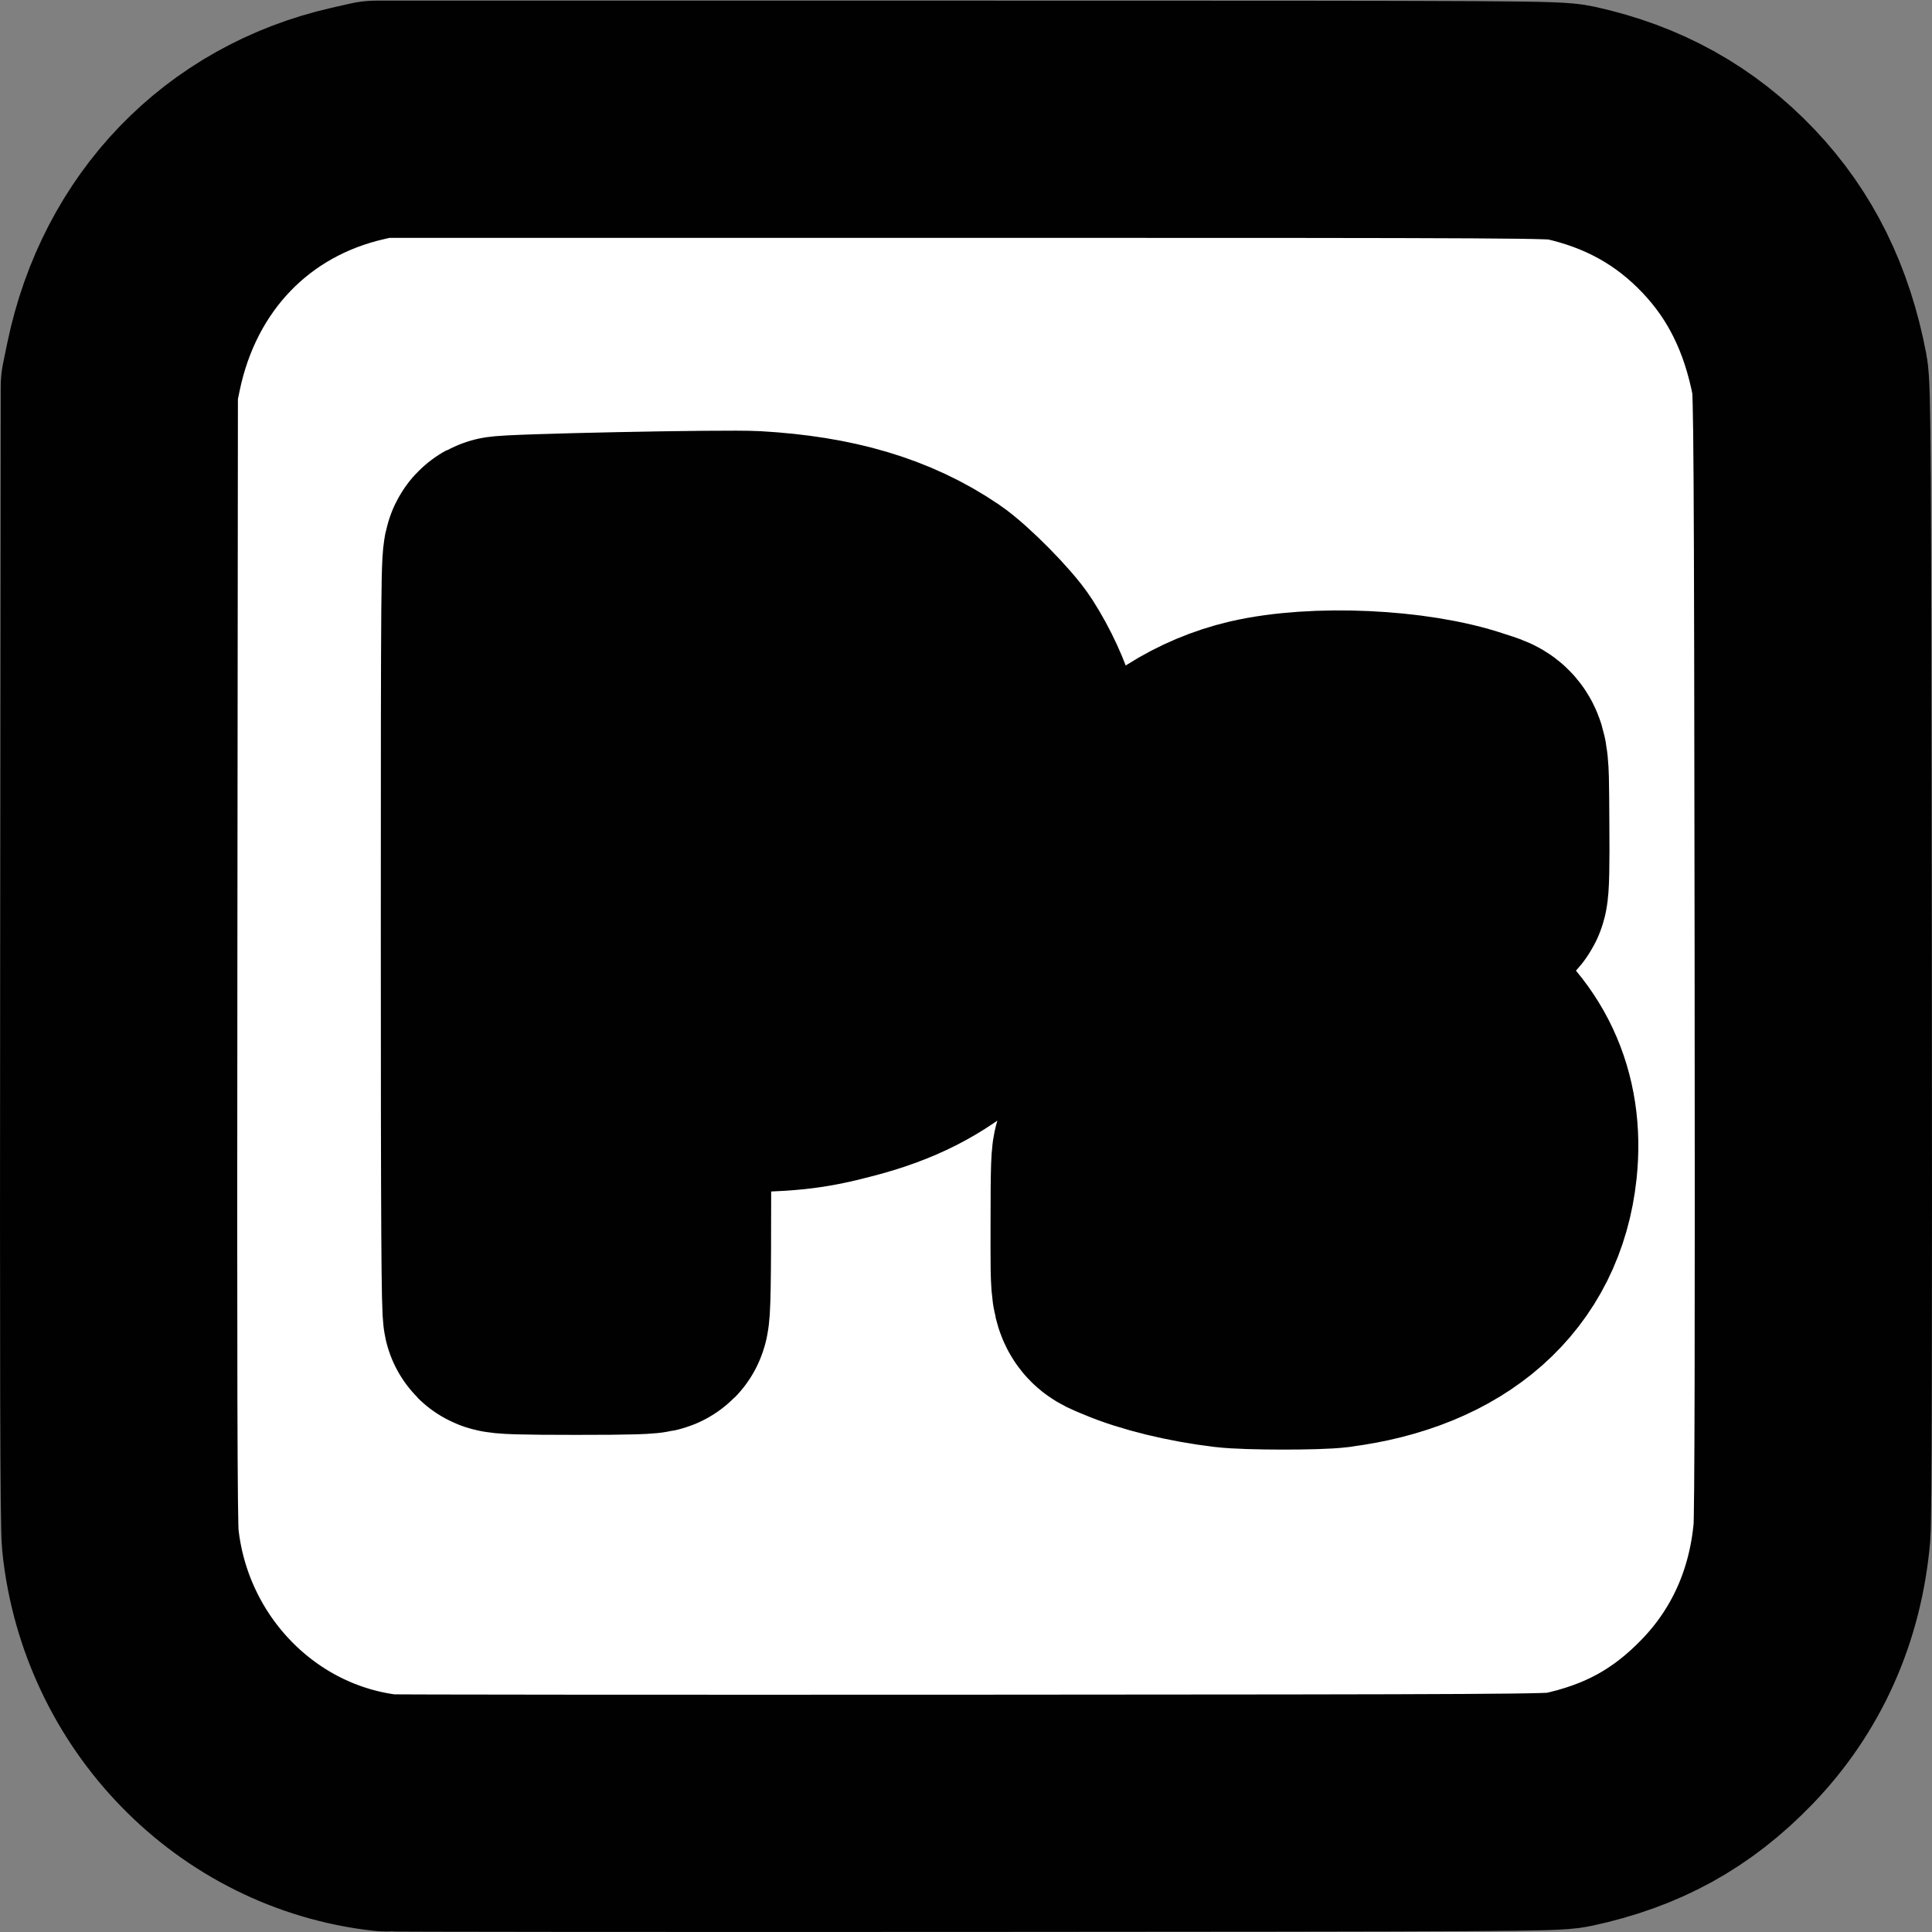 <?xml version="1.0" encoding="UTF-8" standalone="no"?>
<svg
   id="Layer_1"
   data-name="Layer 1"
   viewBox="0 0 50 50"
   version="1.1"
   sodipodi:docname="ps.svg"
   width="50"
   height="50"
   inkscape:version="1.1.2 (0a00cf5339, 2022-02-04, custom)"
   xmlns:inkscape="http://www.inkscape.org/namespaces/inkscape"
   xmlns:sodipodi="http://sodipodi.sourceforge.net/DTD/sodipodi-0.dtd"
   xmlns="http://www.w3.org/2000/svg"
   xmlns:svg="http://www.w3.org/2000/svg"
   xmlns:rdf="http://www.w3.org/1999/02/22-rdf-syntax-ns#"
   xmlns:cc="http://creativecommons.org/ns#"
   xmlns:dc="http://purl.org/dc/elements/1.1/">
  <rect x="0" y="0" width="50" height="50" fill="#808080" stroke="none"/>
  <sodipodi:namedview
     id="namedview5369"
     pagecolor="#505050"
     bordercolor="#ffffff"
     borderopacity="1"
     inkscape:pageshadow="0"
     inkscape:pageopacity="0"
     inkscape:pagecheckerboard="1"
     showgrid="false"
     inkscape:zoom="8.5061255"
     inkscape:cx="34.974796"
     inkscape:cy="24.394185"
     inkscape:window-width="1895"
     inkscape:window-height="1012"
     inkscape:window-x="1925"
     inkscape:window-y="58"
     inkscape:window-maximized="0"
     inkscape:current-layer="Layer_1" />
  <defs
     id="defs5342"><style
   id="style5340">.cls-1{fill:#10aa50;}.cls-2{fill:#b8c4c2;}.cls-3{fill:#12924f;}.cls-4{fill:#21313c;}</style>
<style
   id="style1482">.cls-1{fill:#1b1b1f;}</style>
<style
   id="style5340-2">.cls-1{fill:#10aa50;}.cls-2{fill:#b8c4c2;}.cls-3{fill:#12924f;}.cls-4{fill:#21313c;}</style>

	












<clipPath
   id="clipPath8">
  <path
     d="M 76,2 V 48 H 54 V 71 H 35.581 c -0.078,0.666 -0.141,1.333 -0.206,2 -1.151,12.531 1.036,24.088 6.062,33.969 L 43.125,110 c 1.011,1.817 2.191,3.523 3.438,5.188 1.245,1.662 1.686,2.583 2.469,3.688 C 62.32,133.811 82.129,141 105,141 155.648,141 198.633,118.562 217.656,68.156 231.153,69.541 244.1,66.08 250,54.562 240.601,49.139 228.522,50.877 221.562,54.375 L 240,2 168,48 H 145 V 2 Z"
     id="path10" />
</clipPath>

        
    
            
            
        
                
                
                
            
                    
                
                    
                
                
                    
                
                
                    
                
                
                    
                
                
                    
                
                
                    
                
                
                    
                
                
                    
                
                
                    
                
                    
                </defs>
  <title
     id="title5344">MongoDB_Logo_FullColorBlack_RGB</title>
  <rect
     y="-254.839"
     width="2048"
     height="549.996"
     style="clip-rule:evenodd;fill:none;fill-rule:evenodd;stroke-width:0.914;stroke-linejoin:round;stroke-miterlimit:2"
     id="rect28337"
     x="-988.379" />
  <g
     id="g29321"
     transform="matrix(1.239,0,0,1.239,-112.226,-13.972)">
    <path
       d="m 20.17,28.8 c 0.15,-2.681 1.463,-5.043 3.444,-6.717 1.942,-1.645 4.557,-2.65 7.409,-2.65 2.85,0 5.464,1.005 7.408,2.65 1.979,1.674 3.292,4.036 3.444,6.714 0.15,2.755 -0.957,5.314 -2.899,7.21 -1.981,1.929 -4.798,3.14 -7.952,3.14 -3.154,0 -5.977,-1.211 -7.956,-3.14 -1.944,-1.897 -3.048,-4.456 -2.896,-7.208 z"
       style="clip-rule:evenodd;fill:#030303;fill-opacity:1;fill-rule:nonzero;stroke-width:1.418;stroke-linejoin:round;stroke-miterlimit:2"
       id="path28339" />
    <path
       d="m 16.578,31.829 c 0.009,0.538 0.181,1.584 0.439,2.401 0.541,1.729 1.459,3.329 2.737,4.738 1.311,1.449 2.925,2.613 4.789,3.439 1.96,0.868 4.083,1.31 6.289,1.306 2.202,-0.003 4.325,-0.454 6.285,-1.328 1.864,-0.834 3.477,-2.003 4.786,-3.453 1.277,-1.416 2.193,-3.018 2.736,-4.747 0.273,-0.874 0.445,-1.76 0.514,-2.65 0.068,-0.877 0.039,-1.755 -0.085,-2.632 -0.243,-1.709 -0.834,-3.313 -1.745,-4.776 -0.833,-1.344 -1.907,-2.52 -3.183,-3.51 l 0.003,-0.002 -12.884,-9.892 c -0.012,-0.009 -0.021,-0.018 -0.033,-0.026 -0.845,-0.649 -2.267,-0.647 -3.196,0.004 -0.94,0.658 -1.048,1.745 -0.211,2.431 l -0.004,0.004 5.374,4.37 -16.378,0.017 h -0.022 c -1.354,0.002 -2.655,0.89 -2.913,2.012 -0.265,1.144 0.655,2.092 2.062,2.097 l -0.002,0.005 8.302,-0.016 -14.814,11.371 c -0.019,0.014 -0.039,0.028 -0.057,0.042 -1.397,1.07 -1.849,2.849 -0.969,3.975 0.893,1.145 2.793,1.147 4.205,0.006 l 8.085,-6.617 c 0,0 -0.118,0.893 -0.108,1.429 z m 20.775,2.991 c -1.666,1.697 -3.998,2.659 -6.522,2.665 -2.527,0.004 -4.859,-0.949 -6.525,-2.643 -0.814,-0.826 -1.412,-1.776 -1.781,-2.788 -0.362,-0.994 -0.502,-2.05 -0.409,-3.115 0.088,-1.041 0.398,-2.034 0.893,-2.932 0.486,-0.883 1.155,-1.681 1.982,-2.356 1.619,-1.32 3.681,-2.034 5.837,-2.037 2.158,-0.003 4.218,0.705 5.839,2.02 0.825,0.672 1.493,1.467 1.979,2.349 0.497,0.898 0.805,1.887 0.896,2.931 0.092,1.064 -0.049,2.118 -0.41,3.113 -0.37,1.015 -0.965,1.965 -1.779,2.794 z"
       style="clip-rule:evenodd;fill:#ffffff;fill-opacity:1;fill-rule:nonzero;stroke:#030303;stroke-width:6.727;stroke-linecap:round;stroke-linejoin:round;stroke-miterlimit:2;stroke-dasharray:none;stroke-opacity:1;paint-order:stroke fill markers"
       id="path28345" />
    <path
       d="m 25.446,29.043 c 0.077,-1.376 0.751,-2.587 1.767,-3.447 0.997,-0.844 2.338,-1.36 3.802,-1.36 1.462,0 2.804,0.516 3.801,1.36 1.016,0.859 1.689,2.071 1.767,3.445 0.077,1.413 -0.491,2.726 -1.488,3.7 -1.016,0.99 -2.462,1.611 -4.08,1.611 -1.619,0 -3.067,-0.621 -4.082,-1.611 -0.997,-0.973 -1.564,-2.286 -1.486,-3.698 z"
       style="clip-rule:evenodd;fill:#ffffff;fill-opacity:1;fill-rule:nonzero;stroke-width:0.727;stroke-linejoin:round;stroke-miterlimit:2"
       id="path28343" />
  </g>
  <path
     style="fill:#ffffff;fill-opacity:1;stroke:#010101;stroke-width:6.139;stroke-linecap:round;stroke-linejoin:round;stroke-miterlimit:4;stroke-dasharray:none;stroke-opacity:1;paint-order:stroke fill markers"
     d="M 9.999,46.917 C 6.379,46.511 3.497,43.554 3.114,39.849 3.073,39.457 3.063,35.544 3.074,24.667 L 3.088,10.013 3.196,9.49 C 3.864,6.267 6.139,3.906 9.261,3.195 L 9.74,3.086 H 24.978 c 14.525,0 15.257,0.005 15.639,0.088 1.647,0.36 3.001,1.113 4.12,2.293 1.086,1.144 1.77,2.531 2.098,4.254 0.066,0.348 0.076,1.948 0.091,14.873 0.011,9.913 0.001,14.665 -0.033,15.057 -0.166,1.905 -0.916,3.583 -2.194,4.907 -1.173,1.215 -2.455,1.92 -4.153,2.282 -0.347,0.074 -1.585,0.081 -15.38,0.088 -8.251,0.004 -15.076,-0.001 -15.167,-0.012 z M 34.533,34.401 c 2.809,-0.358 4.52,-1.872 4.769,-4.217 0.177,-1.674 -0.47,-3.051 -1.873,-3.982 -0.691,-0.459 -1.641,-0.931 -2.567,-1.276 -0.246,-0.092 -0.745,-0.317 -1.109,-0.499 -1.087,-0.547 -1.383,-0.97 -1.111,-1.585 0.192,-0.435 0.72,-0.614 1.78,-0.605 1.271,0.012 2.632,0.304 3.495,0.753 0.301,0.156 0.553,0.168 0.626,0.029 0.035,-0.067 0.047,-0.628 0.037,-1.748 -0.016,-1.916 0.04,-1.732 -0.6,-1.949 -1.444,-0.49 -3.923,-0.603 -5.453,-0.248 -1.222,0.284 -2.36,1.005 -2.971,1.885 -0.278,0.4 -0.566,1.028 -0.691,1.505 -0.137,0.525 -0.148,1.583 -0.022,2.083 0.266,1.053 0.927,1.947 1.95,2.642 0.581,0.394 1.533,0.879 2.276,1.16 0.836,0.316 1.736,0.779 1.974,1.016 0.221,0.22 0.339,0.453 0.337,0.667 -0.001,0.209 -0.161,0.521 -0.336,0.656 -0.896,0.694 -3.774,0.392 -5.675,-0.594 -0.35,-0.182 -0.558,-0.264 -0.6,-0.237 -0.052,0.033 -0.064,0.373 -0.064,1.805 0,2.04 -0.041,1.871 0.515,2.109 0.646,0.276 1.628,0.516 2.577,0.628 0.511,0.061 2.269,0.063 2.736,0.004 z M 16.831,34.006 c 0.043,-0.044 0.057,-0.803 0.057,-3.119 v -3.061 l 1.663,-0.024 c 1.839,-0.026 2.258,-0.07 3.314,-0.349 1.131,-0.299 1.941,-0.71 2.731,-1.387 1.515,-1.298 2.234,-3.13 2.136,-5.444 -0.055,-1.295 -0.397,-2.426 -1.042,-3.439 -0.252,-0.396 -1.153,-1.309 -1.573,-1.593 -1.217,-0.825 -2.67,-1.256 -4.599,-1.366 -0.741,-0.042 -6.396,0.074 -6.51,0.134 -0.078,0.041 -0.083,0.557 -0.083,9.817 0,7.537 0.013,9.787 0.057,9.832 0.042,0.043 0.535,0.058 1.925,0.058 1.39,0 1.883,-0.015 1.925,-0.058 z m 0.163,-9.759 c -0.046,-0.019 -0.059,-0.697 -0.059,-3.163 v -3.138 l 1.073,-0.034 c 0.692,-0.022 1.253,-0.015 1.578,0.02 1.745,0.185 2.732,0.9 3.085,2.234 0.107,0.403 0.108,1.296 0.001,1.753 -0.292,1.258 -1.309,2.016 -3.073,2.288 -0.452,0.07 -2.461,0.101 -2.607,0.041 z"
     id="path29514" />
</svg>
